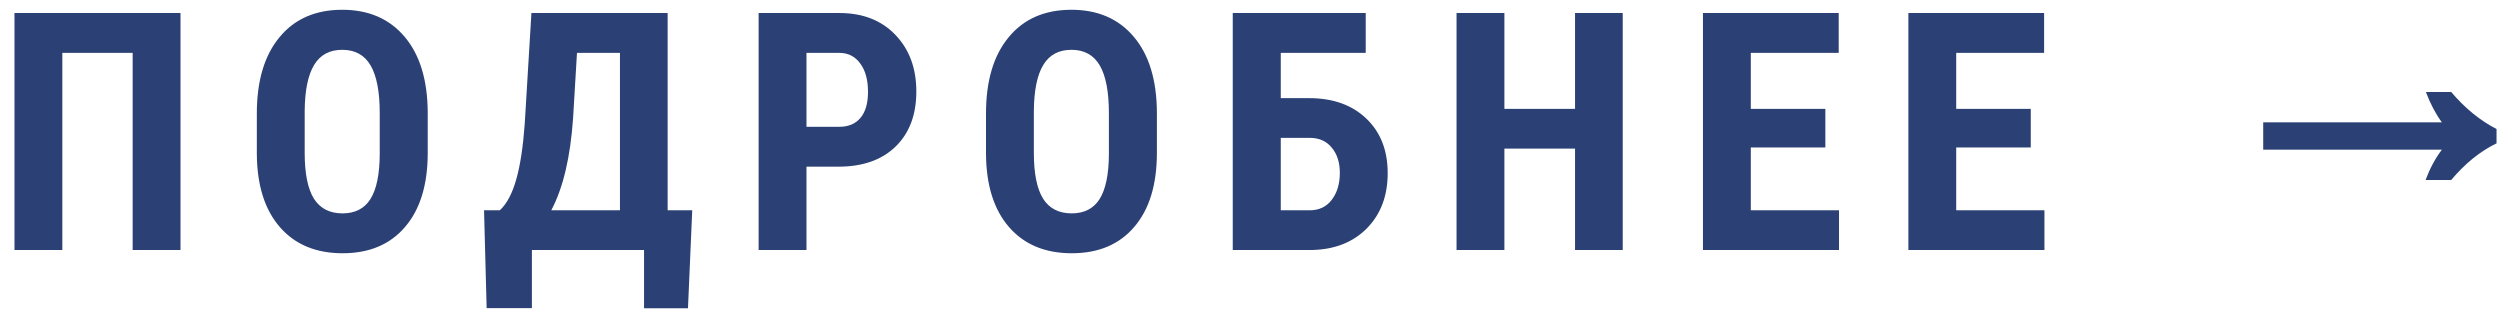 <svg width="120" height="15" viewBox="0 0 120 15" fill="none" xmlns="http://www.w3.org/2000/svg">
<path d="M8.664 12H6.367V2.539H2.992V12H0.695V0.625H8.664V12ZM20.531 7.336C20.531 8.862 20.169 10.047 19.445 10.891C18.727 11.734 17.727 12.156 16.445 12.156C15.169 12.156 14.167 11.74 13.438 10.906C12.708 10.068 12.338 8.896 12.328 7.391V5.445C12.328 3.883 12.69 2.664 13.414 1.789C14.138 0.909 15.143 0.469 16.43 0.469C17.695 0.469 18.693 0.901 19.422 1.766C20.151 2.625 20.521 3.833 20.531 5.391V7.336ZM18.227 5.43C18.227 4.404 18.081 3.641 17.789 3.141C17.497 2.641 17.044 2.391 16.43 2.391C15.82 2.391 15.37 2.633 15.078 3.117C14.787 3.596 14.635 4.328 14.625 5.312V7.336C14.625 8.331 14.773 9.065 15.07 9.539C15.367 10.008 15.825 10.242 16.445 10.242C17.044 10.242 17.49 10.013 17.781 9.555C18.073 9.091 18.221 8.375 18.227 7.406V5.43ZM33.023 14.797H30.914V12H25.531V14.789H23.359L23.234 10.094H23.992C24.326 9.786 24.588 9.292 24.781 8.609C24.974 7.927 25.109 7.034 25.188 5.93L25.508 0.625H32.047V10.094H33.227L33.023 14.797ZM26.461 10.094H29.758V2.539H27.695L27.508 5.672C27.378 7.552 27.029 9.026 26.461 10.094ZM38.711 8V12H36.414V0.625H40.289C41.414 0.625 42.31 0.974 42.977 1.672C43.648 2.37 43.984 3.276 43.984 4.391C43.984 5.505 43.654 6.385 42.992 7.031C42.331 7.677 41.414 8 40.242 8H38.711ZM38.711 6.086H40.289C40.727 6.086 41.065 5.943 41.305 5.656C41.544 5.37 41.664 4.953 41.664 4.406C41.664 3.839 41.542 3.388 41.297 3.055C41.052 2.716 40.724 2.544 40.312 2.539H38.711V6.086ZM55.531 7.336C55.531 8.862 55.169 10.047 54.445 10.891C53.727 11.734 52.727 12.156 51.445 12.156C50.169 12.156 49.167 11.74 48.438 10.906C47.708 10.068 47.339 8.896 47.328 7.391V5.445C47.328 3.883 47.69 2.664 48.414 1.789C49.138 0.909 50.143 0.469 51.43 0.469C52.695 0.469 53.693 0.901 54.422 1.766C55.151 2.625 55.521 3.833 55.531 5.391V7.336ZM53.227 5.43C53.227 4.404 53.081 3.641 52.789 3.141C52.497 2.641 52.044 2.391 51.43 2.391C50.82 2.391 50.37 2.633 50.078 3.117C49.786 3.596 49.635 4.328 49.625 5.312V7.336C49.625 8.331 49.773 9.065 50.07 9.539C50.367 10.008 50.825 10.242 51.445 10.242C52.044 10.242 52.49 10.013 52.781 9.555C53.073 9.091 53.221 8.375 53.227 7.406V5.43ZM65.555 2.539H61.477V4.711H62.836C63.987 4.711 64.904 5.039 65.586 5.695C66.268 6.346 66.609 7.219 66.609 8.312C66.609 9.401 66.276 10.284 65.609 10.961C64.943 11.633 64.06 11.979 62.961 12H59.172V0.625H65.555V2.539ZM61.477 6.617V10.094H62.867C63.315 10.094 63.667 9.927 63.922 9.594C64.182 9.255 64.312 8.823 64.312 8.297C64.312 7.802 64.185 7.401 63.93 7.094C63.68 6.781 63.331 6.622 62.883 6.617H61.477ZM77.891 12H75.602V7.133H72.211V12H69.914V0.625H72.211V5.227H75.602V0.625H77.891V12ZM87.617 7.078H84.039V10.094H88.273V12H81.742V0.625H88.258V2.539H84.039V5.227H87.617V7.078ZM97.477 7.078H93.898V10.094H98.133V12H91.602V0.625H98.117V2.539H93.898V5.227H97.477V7.078ZM116.426 8.64C116.64 8.075 116.901 7.589 117.21 7.184H108.634V5.872H117.21C116.912 5.467 116.656 4.981 116.442 4.416H117.658C118.32 5.195 119.045 5.787 119.834 6.192V6.88C119.045 7.264 118.32 7.851 117.658 8.64H116.426Z" fill="#2B4074"/>
</svg>
